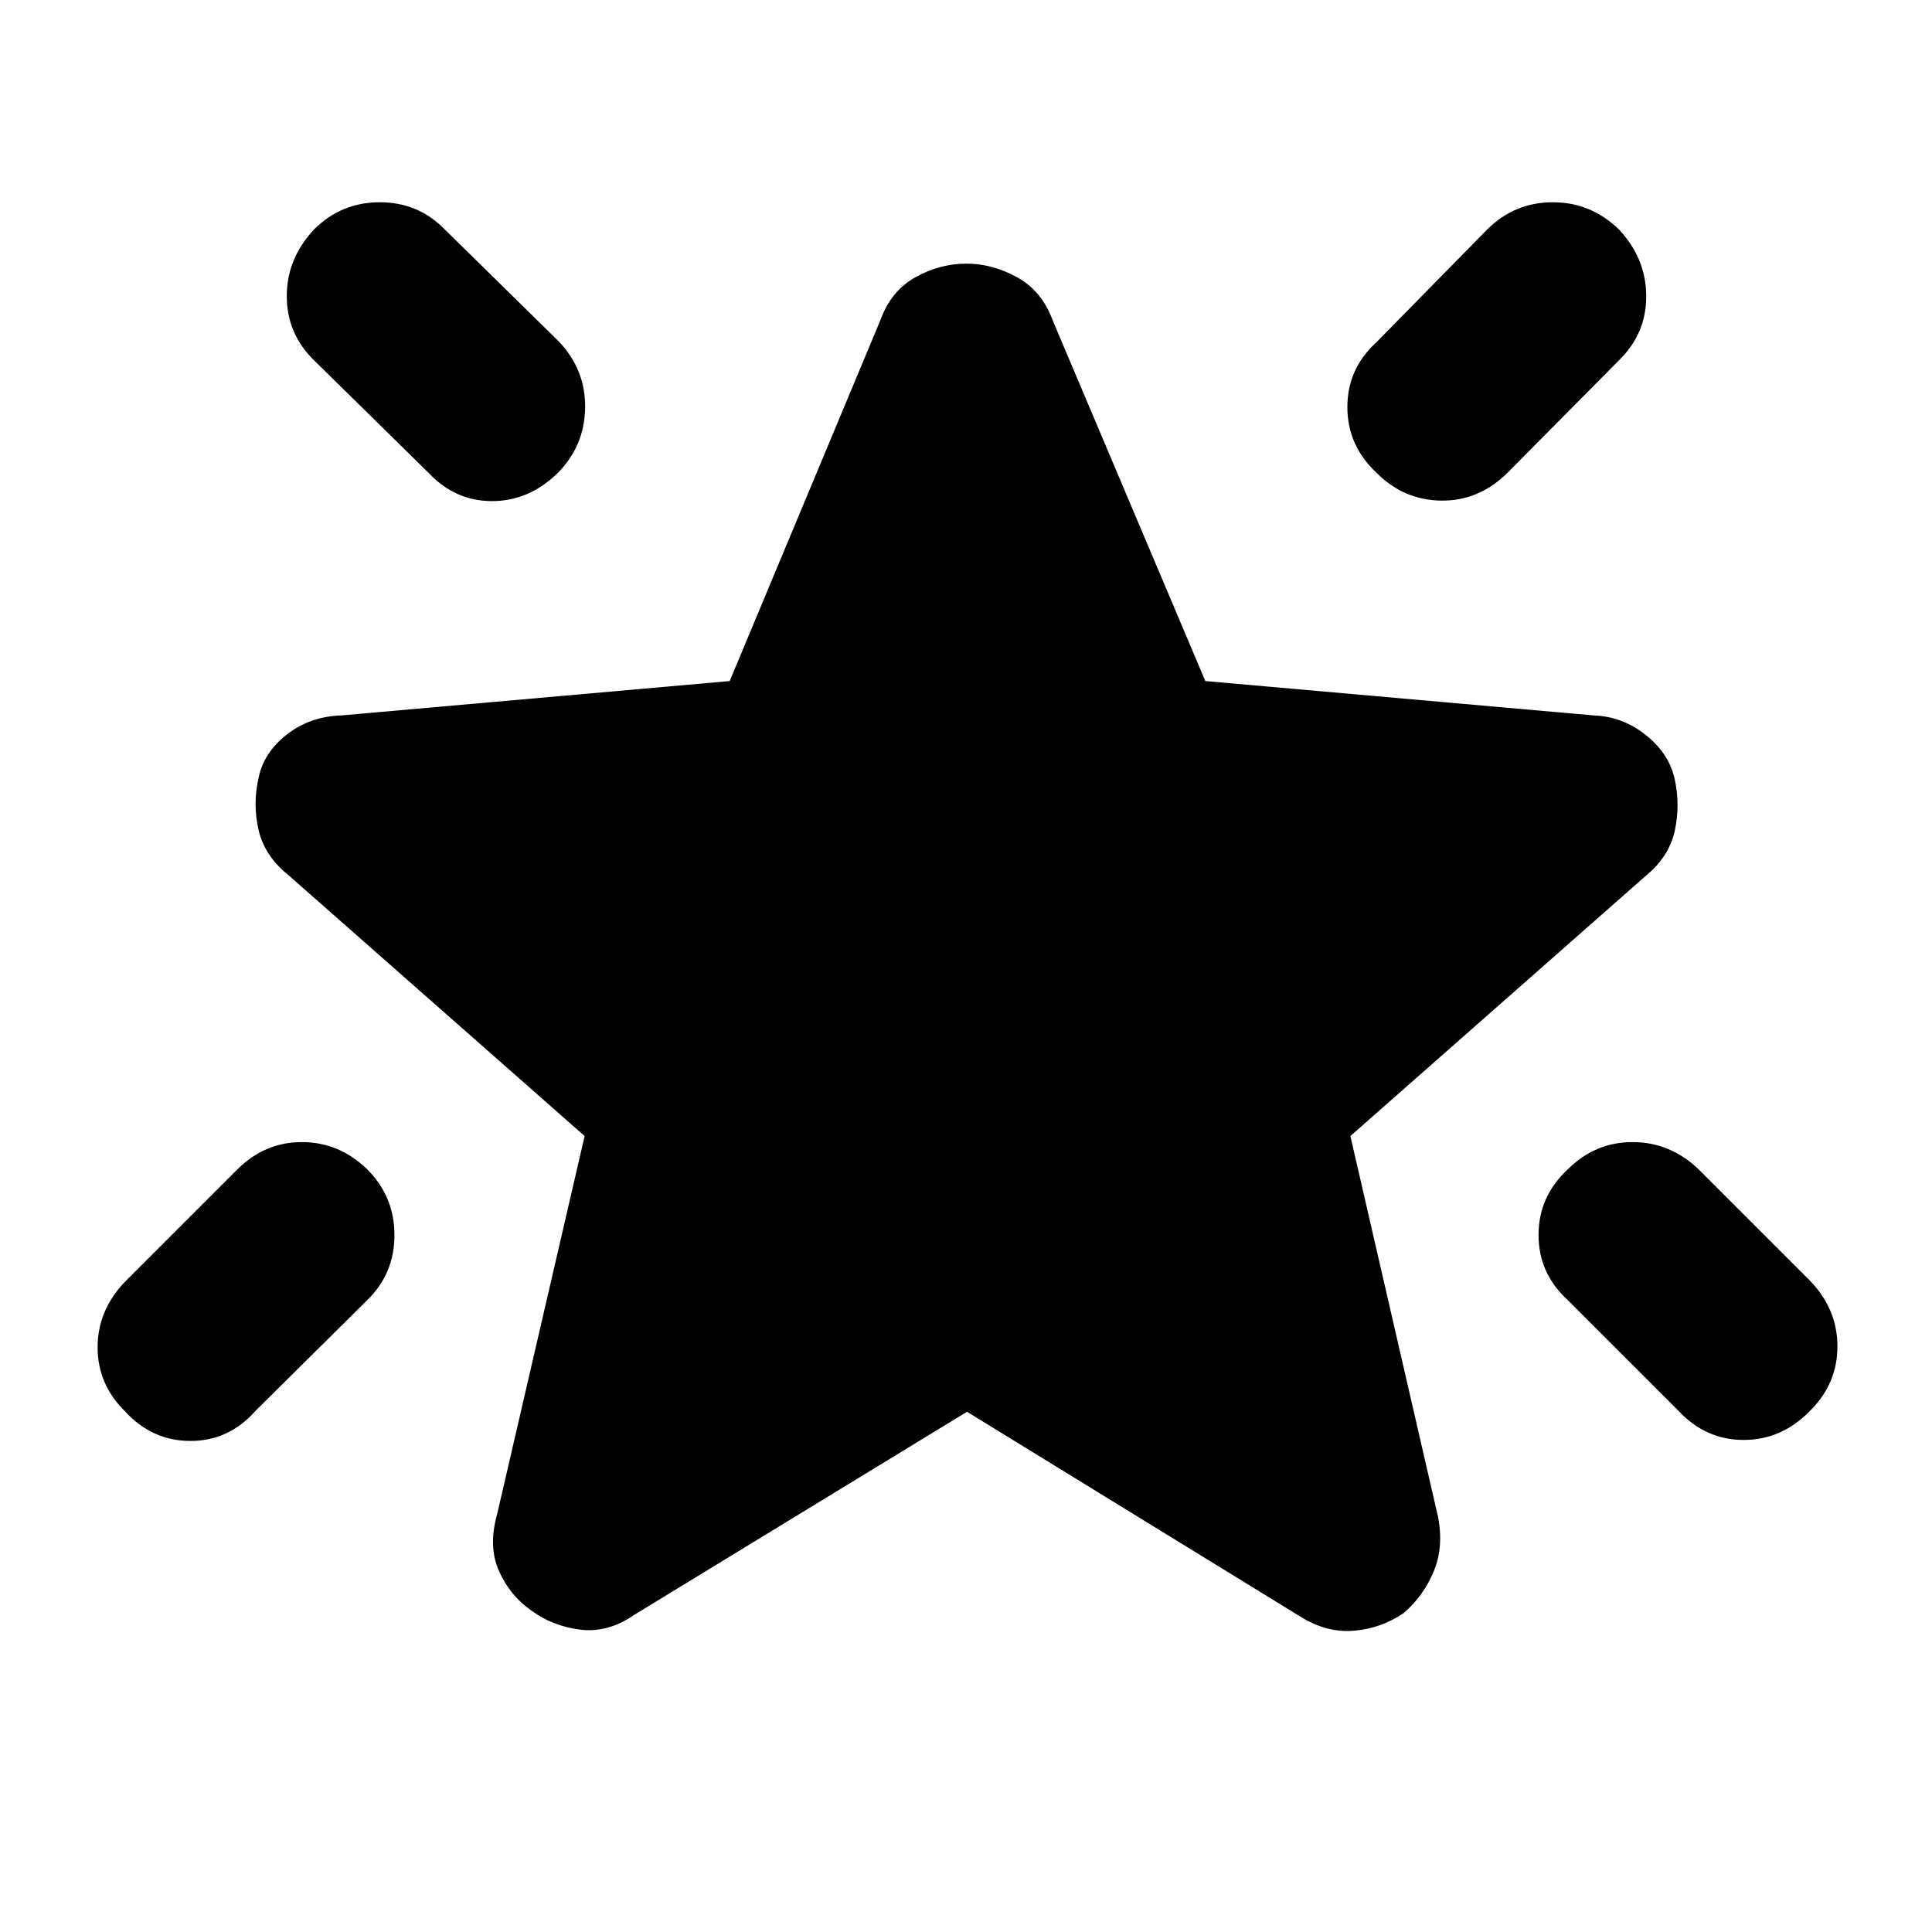 <svg xmlns="http://www.w3.org/2000/svg" height="48" viewBox="0 -960 960 960" width="48"><path d="M779.05-379q13.56-13.5 32.17-13.5T844-379l55.5 55.5q13.5 14.09 13.5 32.55 0 18.45-13.57 31.95-14.07 14.5-33 14.5T834-259l-55-55q-14.5-13.23-14.5-32.37 0-19.13 14.55-32.63Zm25.45-466.95q13.5 14.56 13.5 33.17T804.5-781L749-725q-14.23 14-32.87 13.75-18.63-.25-32.13-13.8-14.5-13.56-14.5-32.67T684-790l55-56q13.59-13.5 32.55-13.5 18.95 0 32.95 13.55ZM156.05-846q13.56-13.5 32.67-13.5T221-846l56.5 55.5q13.5 14.09 13.25 33.05-.25 18.95-13.59 32.45-14.34 14-32.67 14-18.32 0-31.49-14l-57-56q-13.5-13.23-13.5-31.87 0-18.63 13.55-33.13Zm26.45 467.05q13.5 13.56 13.5 32.67T182.5-314L127-259q-13.23 15-32.37 15Q75.5-244 62-258.84q-13.5-13.34-13.5-31.67 0-18.32 13.5-32.49l56-56q13.59-13.5 32.05-13.5 18.45 0 32.45 13.55Zm298 120.45L315-157.5q-13 9-26.75 7.25t-24.25-9.5q-10.5-7.25-16-19.5t-1-28.25l43.5-188-147-129.5q-12-9.56-15-22.53t0-25.97q2.5-12.5 14-21.5t27-9.5l193.08-17.09L437.5-801q5.25-14.5 17.38-21.25Q467-829 480.25-829q12.75 0 25.08 6.75Q517.65-815.5 523-801l75.92 179.41L792-604.5q14 .5 25.5 9.5t14.5 21.5q3 13 .25 26T818-525L671-395.5l43.5 189q3 15-2.07 27.25-5.06 12.25-14.93 20.75-11 7.56-24.5 8.78-13.5 1.22-26.5-6.78l-166-102Z"/></svg>